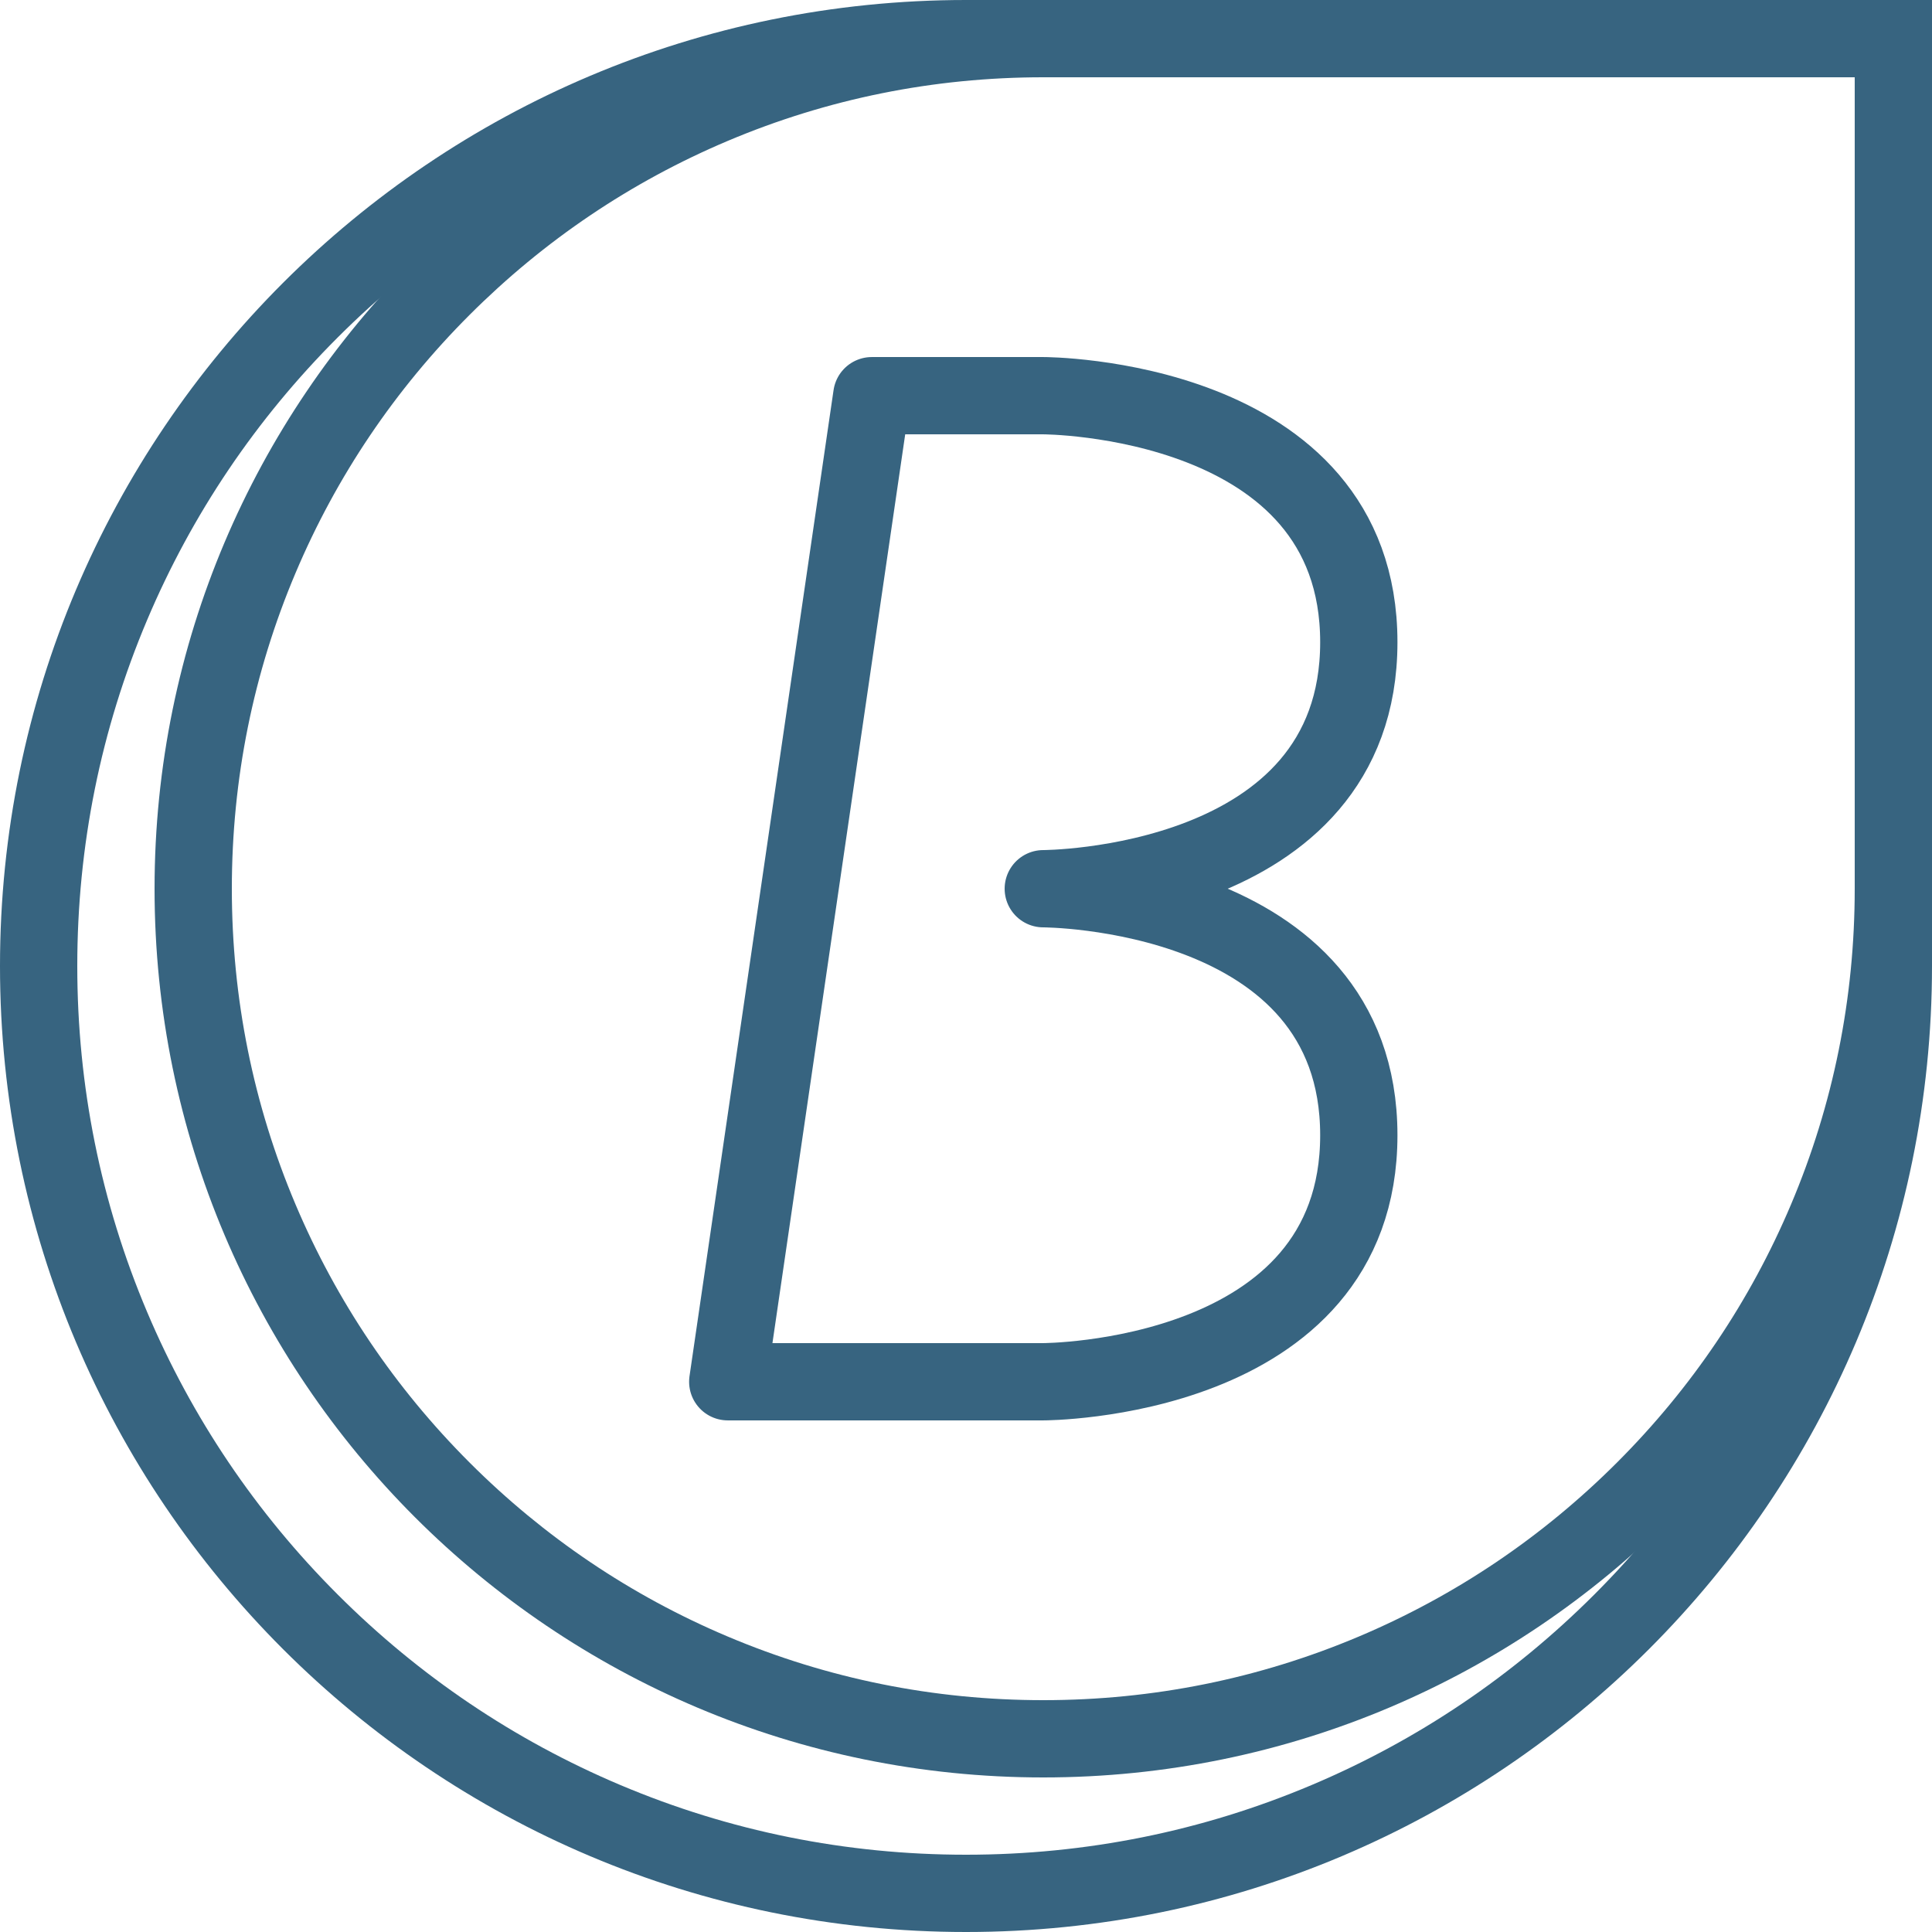 <?xml version="1.0" encoding="utf-8"?>
<!-- Generator: Adobe Illustrator 23.0.1, SVG Export Plug-In . SVG Version: 6.00 Build 0)  -->
<svg version="1.1" xmlns="http://www.w3.org/2000/svg" xmlns:xlink="http://www.w3.org/1999/xlink" x="0px" y="0px"
	 viewBox="0 0 1000 1000" style="enable-background:new 0 0 1000 1000;" xml:space="preserve">
<style type="text/css">
	.st0{fill:#376480;}
	.st1{fill:none;stroke:#376480;stroke-width:40;stroke-linecap:round;stroke-linejoin:round;stroke-miterlimit:10;}
</style>
<g id="Layer_3">
	<g>
		<path class="st0" d="M960,40v460c0,62.12-12.16,122.36-36.13,179.04c-23.17,54.77-56.34,103.97-98.6,146.23
			c-42.26,42.26-91.46,75.43-146.23,98.6C622.36,947.84,562.12,960,500,960s-122.36-12.16-179.04-36.13
			c-54.77-23.17-103.97-56.34-146.23-98.6c-42.26-42.26-75.43-91.46-98.6-146.23C52.16,622.36,40,562.12,40,500
			s12.16-122.36,36.13-179.04c23.17-54.77,56.34-103.97,98.6-146.23s91.46-75.43,146.23-98.6C377.64,52.16,437.88,40,500,40H960
			 M1000,0c0,0-361.93,0-500,0C223.86,0,0,223.86,0,500s223.86,500,500,500s500-223.86,500-500C1000,361.93,1000,0,1000,0L1000,0z"
			/>
	</g>
</g>
<g id="Layer_3_copy">
	<g>
		<path class="st0" d="M960,40v420c0,56.72-11.1,111.72-32.99,163.47c-21.15,50.01-51.44,94.93-90.03,133.51
			c-38.59,38.58-83.51,68.87-133.51,90.03C651.72,868.9,596.72,880,540,880s-111.72-11.1-163.47-32.99
			c-50.01-21.15-94.93-51.44-133.51-90.03c-38.59-38.59-68.87-83.51-90.03-133.51C131.1,571.72,120,516.72,120,460
			s11.1-111.72,32.99-163.47c21.15-50.01,51.44-94.93,90.03-133.51s83.51-68.87,133.51-90.03C428.28,51.1,483.28,40,540,40H960
			 M1000,0c0,0-332.97,0-460,0C285.95,0,80,205.95,80,460s205.95,460,460,460s460-205.95,460-460C1000,332.97,1000,0,1000,0L1000,0z
			"/>
	</g>
</g>
<g id="Layer_2">
	<path class="st1" d="M451.24,204.81l-74.56,510.38H540c0,0,163.32,0,163.32-127.6S540,460,540,460s163.32,0,163.32-127.6
		S540,204.81,540,204.81H451.24z"/>
</g>
</svg>
